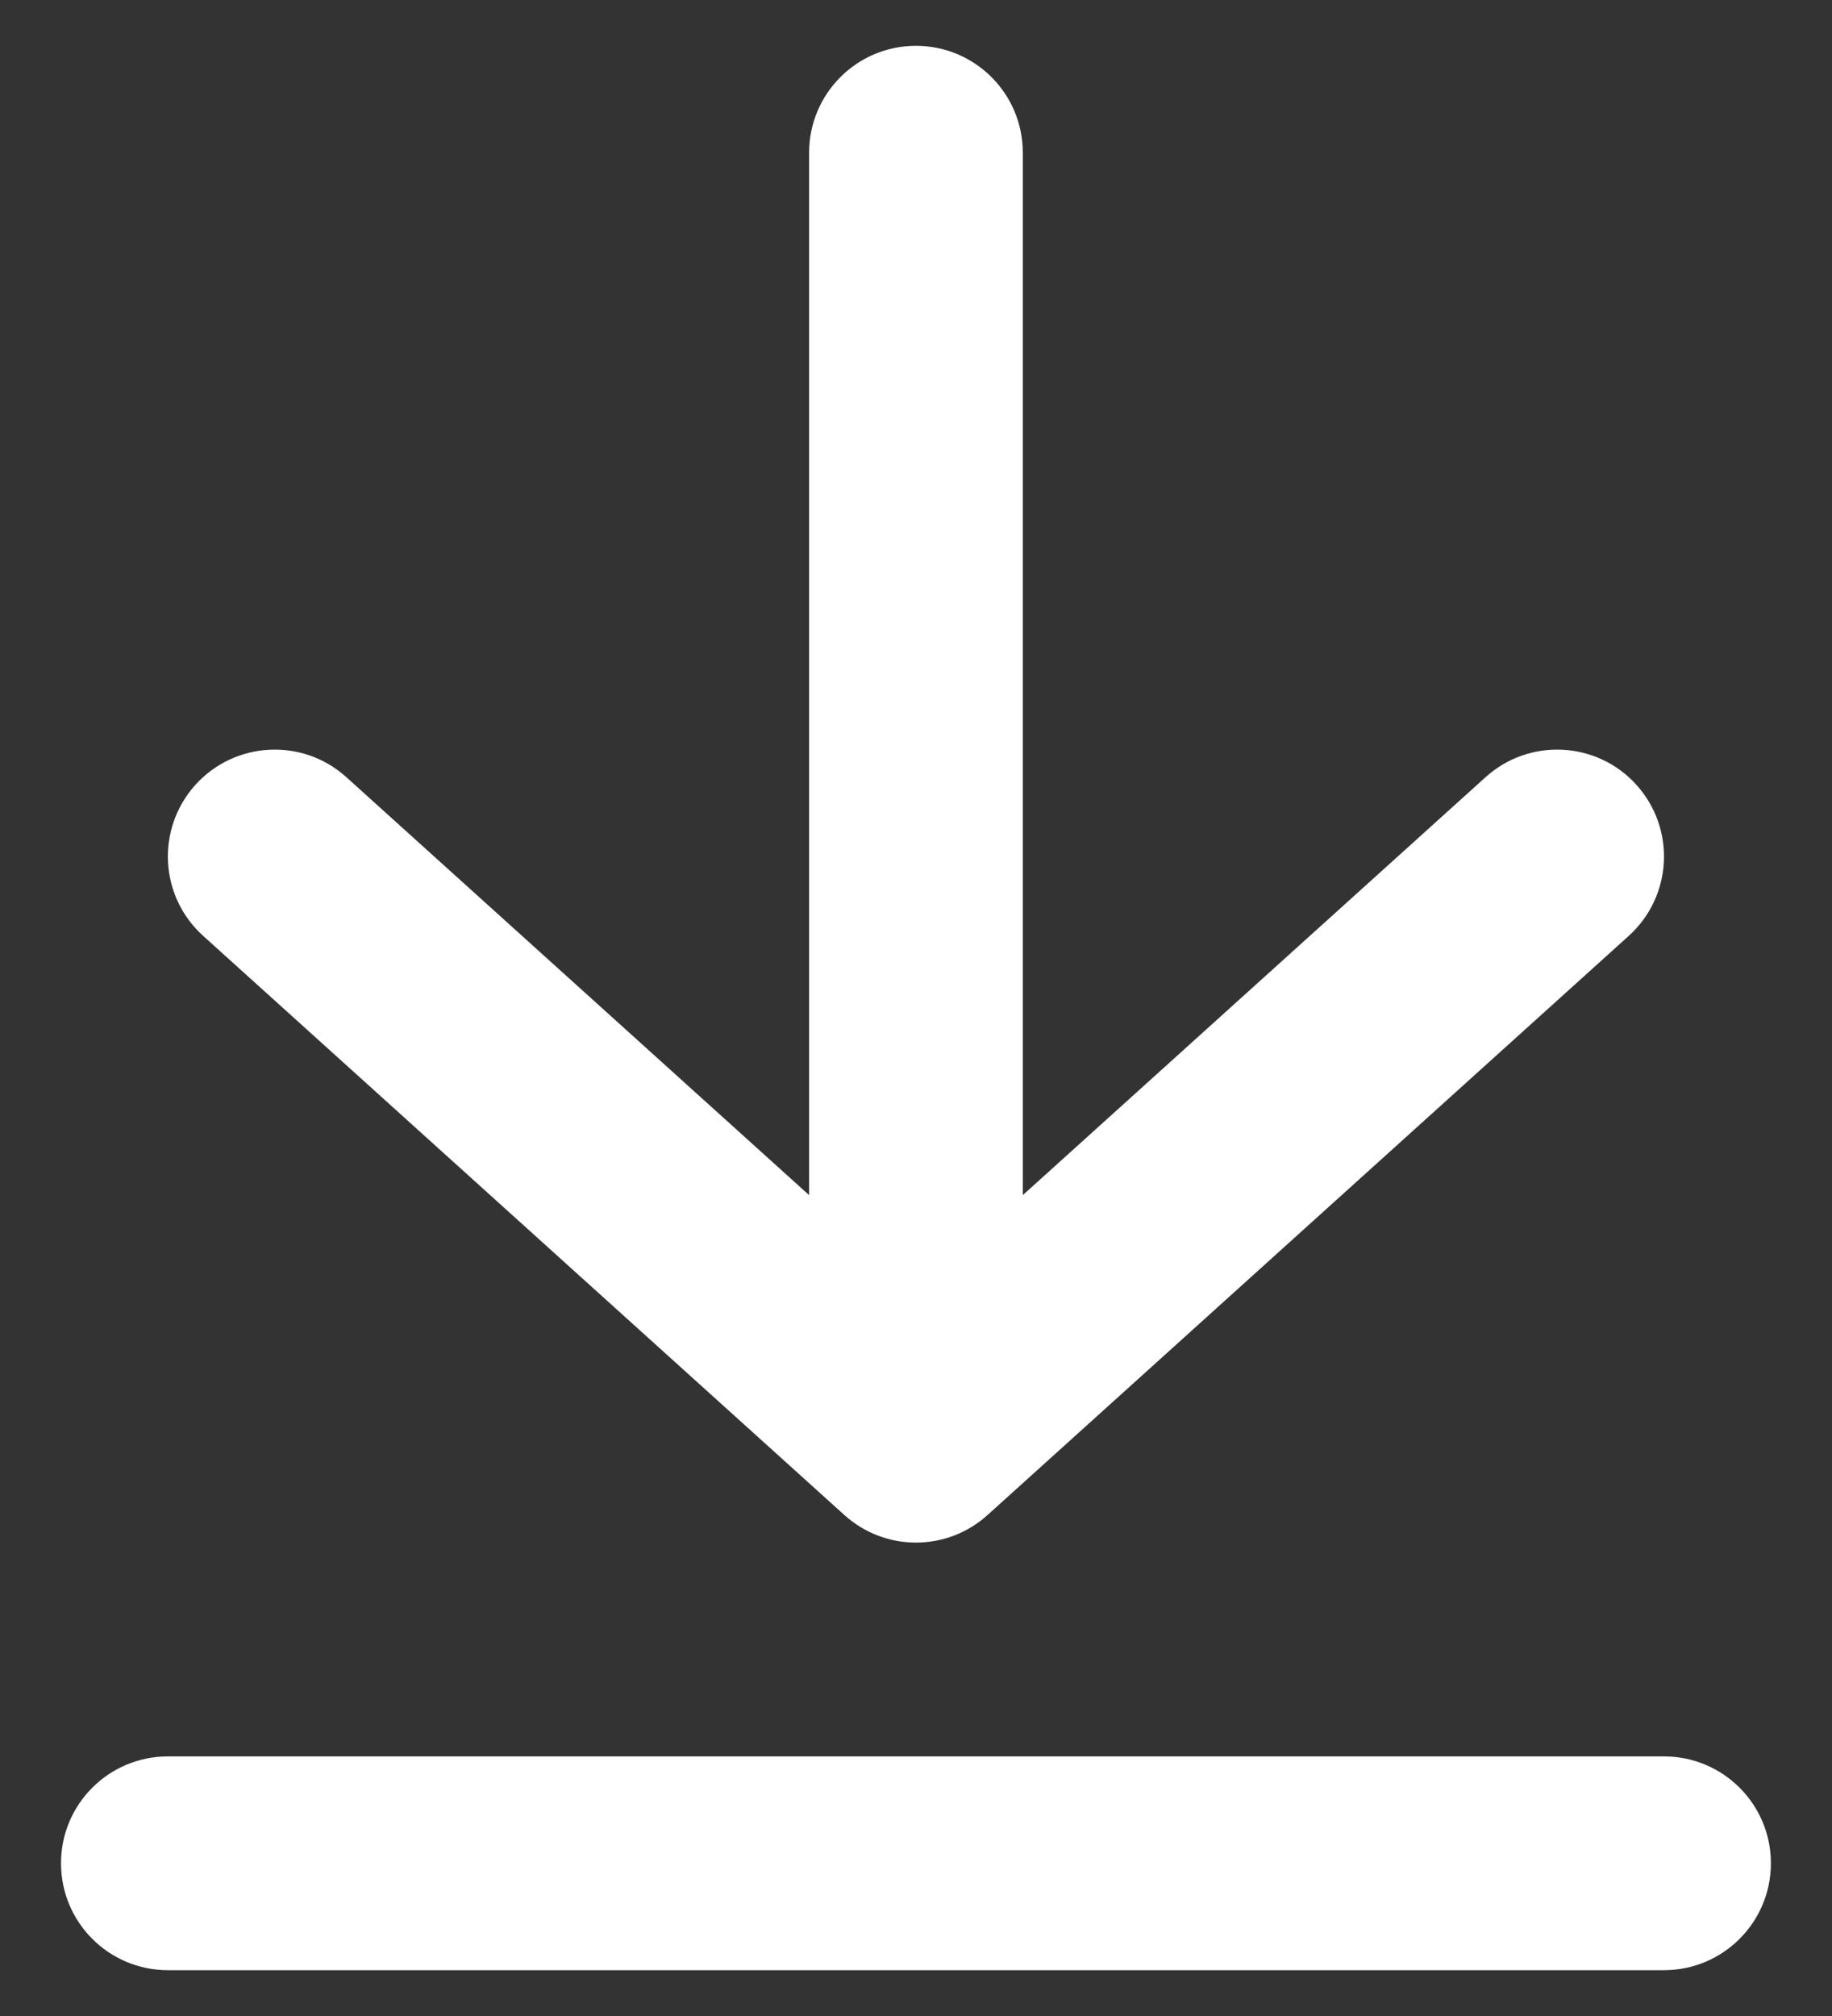 <svg width="20" height="22" viewBox="0 0 20 22" fill="none" xmlns="http://www.w3.org/2000/svg">
<rect x="0" y="0" width="20" height="22" fill="#333333" stroke="none"/>
<path fill-rule="evenodd" clip-rule="evenodd" d="M17.865 8.565C17.434 8.087 16.696 8.049 16.218 8.481L11.166 13.042V1.667C11.166 1.022 10.644 0.5 9.999 0.5C9.355 0.5 8.833 1.022 8.833 1.667L8.833 13.042L3.781 8.481C3.303 8.049 2.565 8.087 2.133 8.565C1.702 9.044 1.739 9.781 2.218 10.213L9.218 16.533C9.662 16.934 10.337 16.934 10.781 16.533L17.781 10.213C18.259 9.781 18.297 9.044 17.865 8.565Z" fill="white"/>
<path fill-rule="evenodd" clip-rule="evenodd" d="M0.666 20.333C0.666 19.689 1.188 19.167 1.833 19.167L18.166 19.167C18.81 19.167 19.333 19.689 19.333 20.333C19.333 20.978 18.81 21.5 18.166 21.5L1.833 21.5C1.188 21.5 0.666 20.978 0.666 20.333Z" fill="white"/>
</svg>
